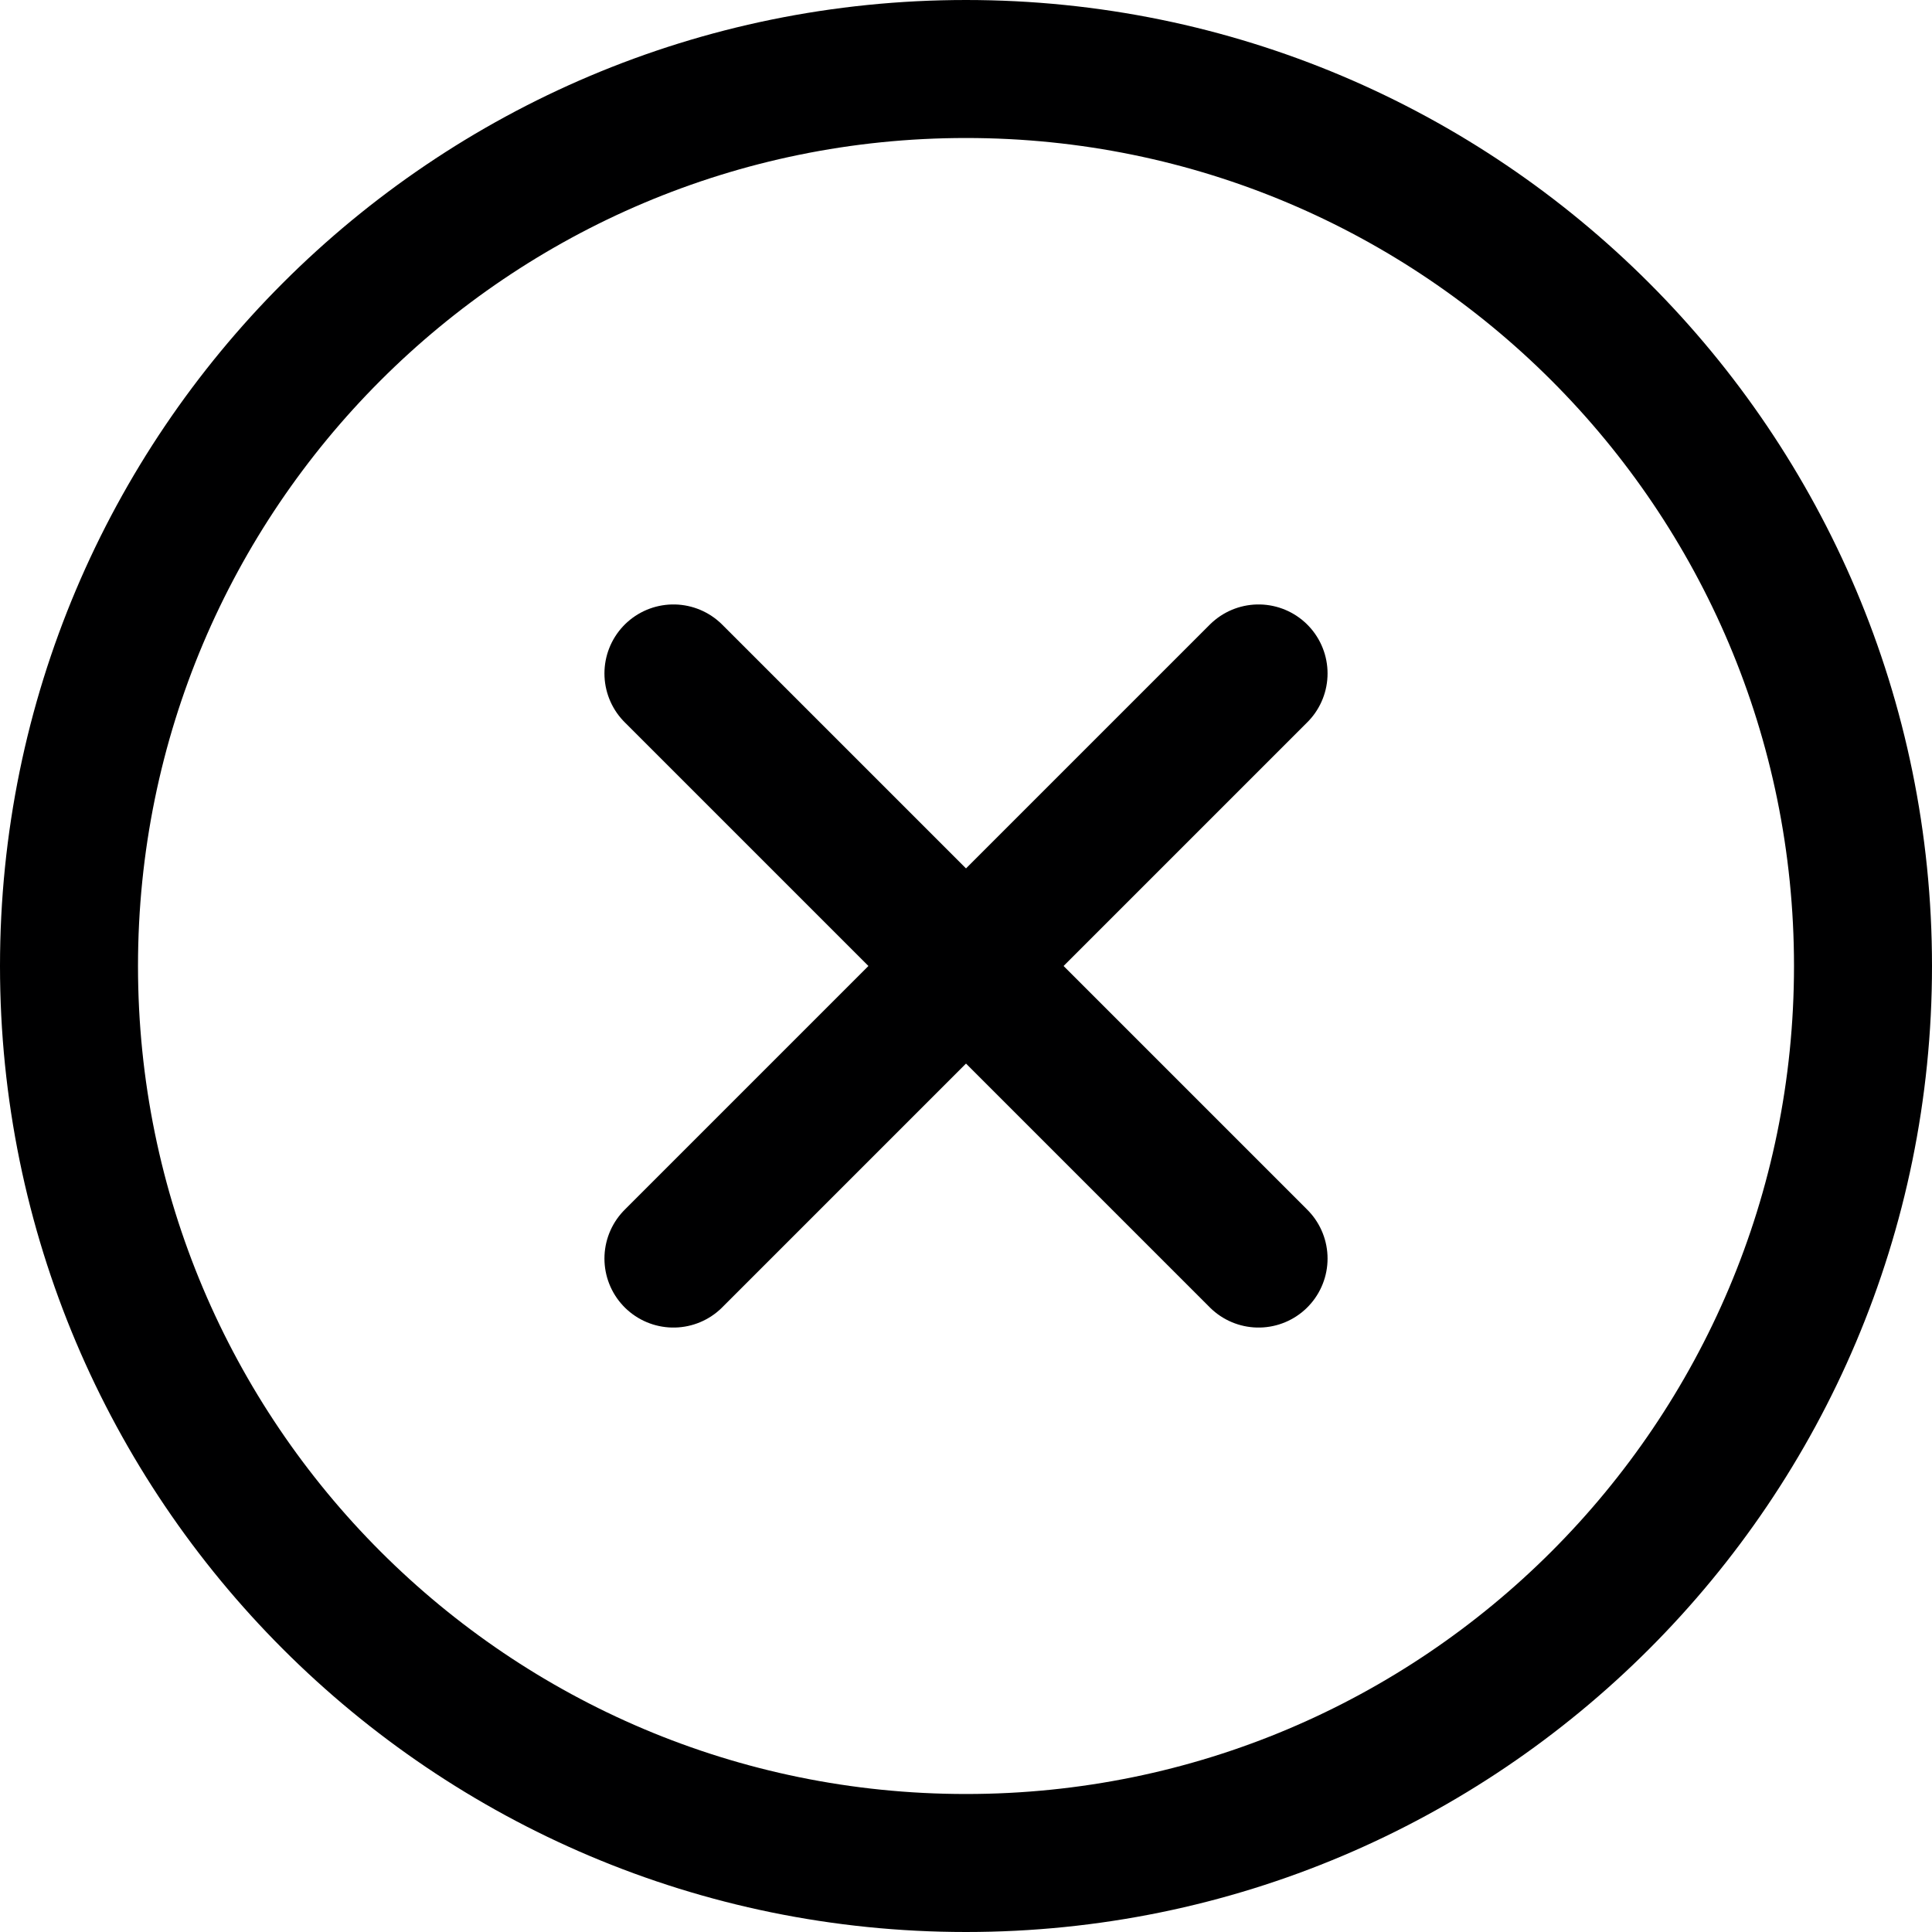 <svg width="14" height="14" viewBox="0 0 14 14" fill="none" xmlns="http://www.w3.org/2000/svg">
<g clip-path="url(#clip0_1545_11141)">
<path d="M9.12 4.88L4.88 9.12" stroke="#000001" stroke-linecap="round" stroke-linejoin="round"/>
<path d="M4.88 4.88L9.12 9.12" stroke="#000001" stroke-linecap="round" stroke-linejoin="round"/>
<path d="M7 13.5C10.59 13.5 13.5 10.59 13.5 7C13.5 3.41 10.59 0.5 7 0.5C3.41 0.5 0.5 3.41 0.5 7C0.5 10.59 3.41 13.5 7 13.5Z" stroke="#000001" stroke-linecap="round" stroke-linejoin="round"/>
</g>
<defs>
<clipPath id="clip0_1545_11141">
<rect width="14" height="14" fill="white"/>
</clipPath>
</defs>
</svg>
